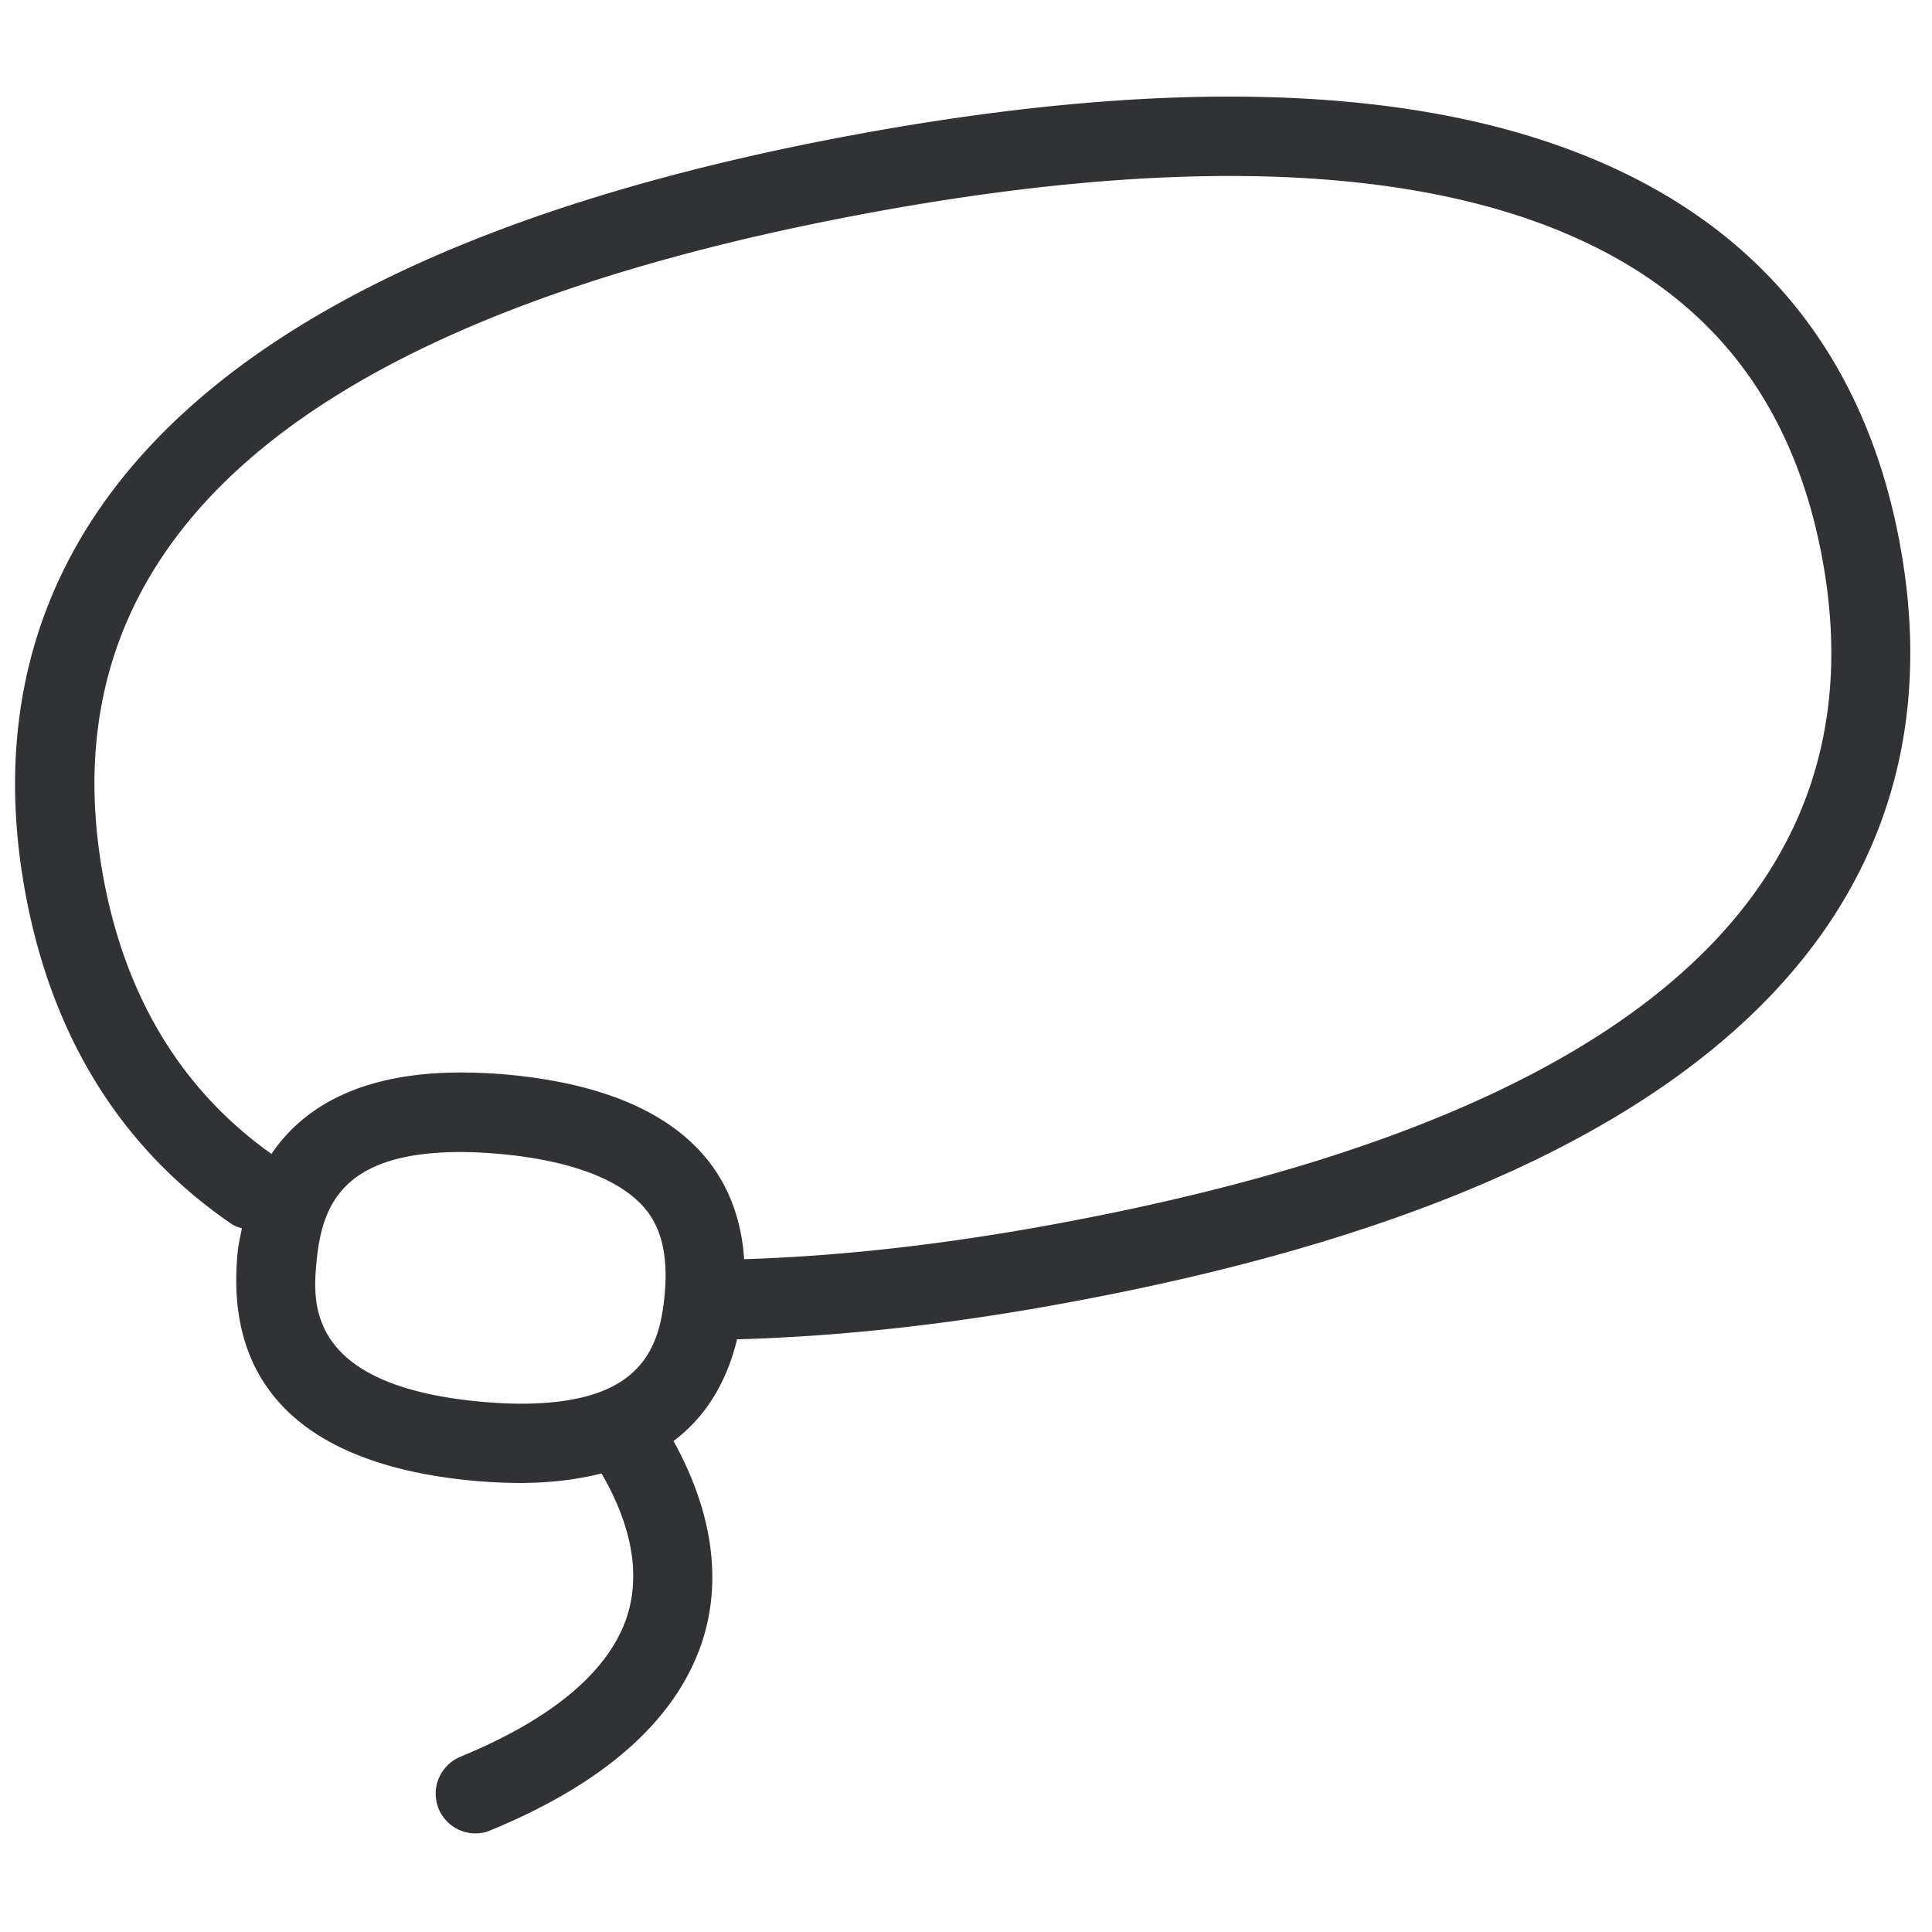 <svg width="64" height="64" viewBox="0 0 64 64" xmlns="http://www.w3.org/2000/svg"><path d="M34.96 40.547c-3.73.69-7.172 1.067-10.309 1.165-.25-3.657-3.039-5.647-7.744-6.104a17.6 17.6 0 00-1.64-.08c-2.914 0-5.047.887-6.275 2.697-2.95-2.097-4.832-5.163-5.567-9.151C1.382 17.959 9.924 10.546 28.81 7.05c9.313-1.72 16.735-1.622 22.069.296 5.36 1.936 8.461 5.593 9.492 11.186 2.035 11.115-6.517 18.528-25.412 22.015m-17.703 5.952c-.448 0-.905-.027-1.398-.072-5.764-.556-5.495-3.325-5.37-4.652.18-1.873.879-3.612 4.77-3.612.438 0 .905.027 1.389.071 2.07.198 3.612.735 4.472 1.542.475.44 1.076 1.246.897 3.12-.17 1.873-.87 3.603-4.76 3.603m45.688-28.442C61.75 11.55 57.987 7.113 51.757 4.872c-5.782-2.089-13.66-2.214-23.43-.412C2.671 9.2-.78 20.72.834 29.549c.878 4.795 3.182 8.497 6.839 10.998.108.072.224.108.34.143-.053.27-.116.53-.143.825-.439 4.58 2.438 7.019 7.736 7.53a17.6 17.6 0 001.64.08c.986 0 1.883-.116 2.68-.314.717 1.228 1.408 2.994.843 4.742-.6 1.81-2.456 3.38-5.522 4.643a1.327 1.327 0 00-.717 1.721c.206.502.7.816 1.21.816.17 0 .34-.027.502-.099 3.81-1.568 6.167-3.675 7.019-6.256.672-2.053.322-4.347-.95-6.642 1.04-.78 1.747-1.9 2.106-3.37 3.343-.09 7.036-.485 11.016-1.228 25.672-4.742 29.132-16.26 27.51-25.08" fill="#313235" fill-rule="nonzero"/></svg>